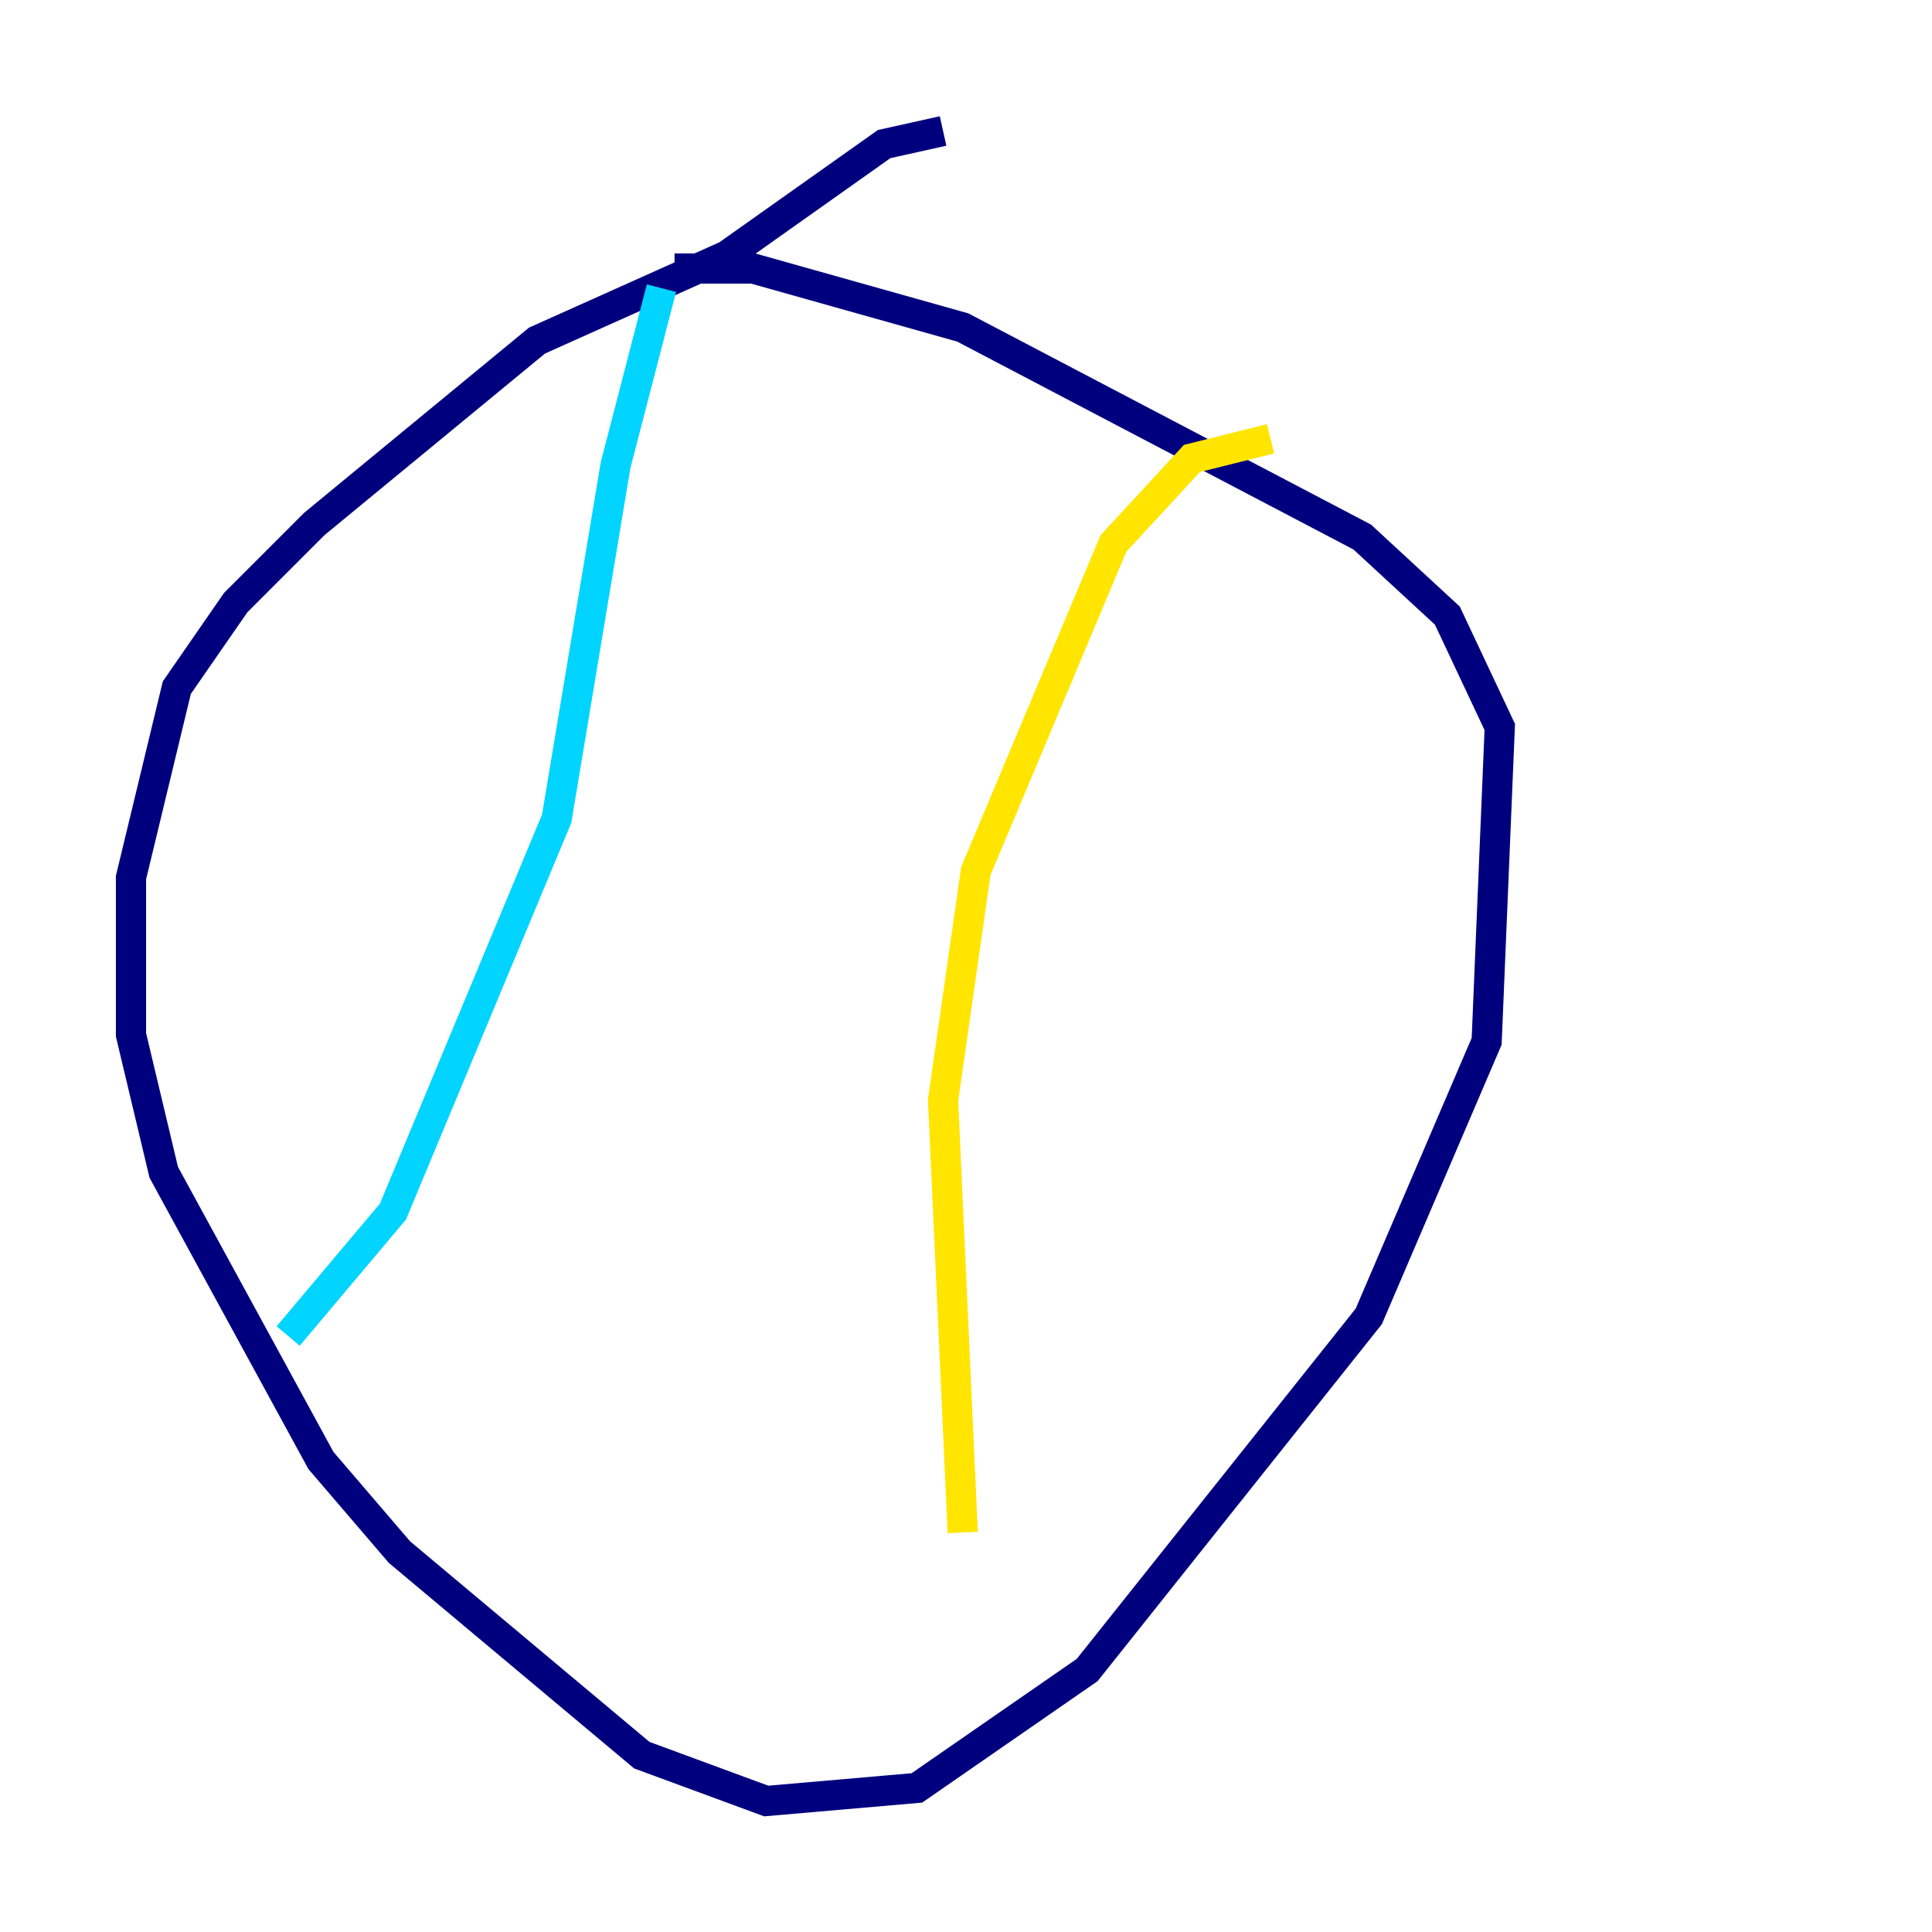 <?xml version="1.0" encoding="utf-8" ?>
<svg baseProfile="tiny" height="128" version="1.2" viewBox="0,0,128,128" width="128" xmlns="http://www.w3.org/2000/svg" xmlns:ev="http://www.w3.org/2001/xml-events" xmlns:xlink="http://www.w3.org/1999/xlink"><defs /><polyline fill="none" points="62.481,8.678 58.576,9.546 48.163,16.922 35.58,22.563 20.827,34.712 15.62,39.919 11.715,45.559 8.678,58.142 8.678,68.556 10.848,77.668 21.261,96.759 26.468,102.834 42.522,116.285 50.766,119.322 60.746,118.454 72.027,110.644 90.685,87.214 98.495,68.99 99.363,48.163 95.891,40.786 90.251,35.58 63.783,21.695 49.898,17.79 44.691,17.79" stroke="#00007f" stroke-width="2" /><polyline fill="none" points="43.824,19.091 40.786,30.807 36.881,54.237 26.034,80.271 19.091,88.515" stroke="#00d4ff" stroke-width="2" /><polyline fill="none" points="84.176,29.071 78.969,30.373 73.763,36.014 64.651,57.709 62.481,72.895 63.783,101.532" stroke="#ffe500" stroke-width="2" /><polyline fill="none" points="63.783,101.532 63.783,101.532" stroke="#7f0000" stroke-width="2" /></svg>